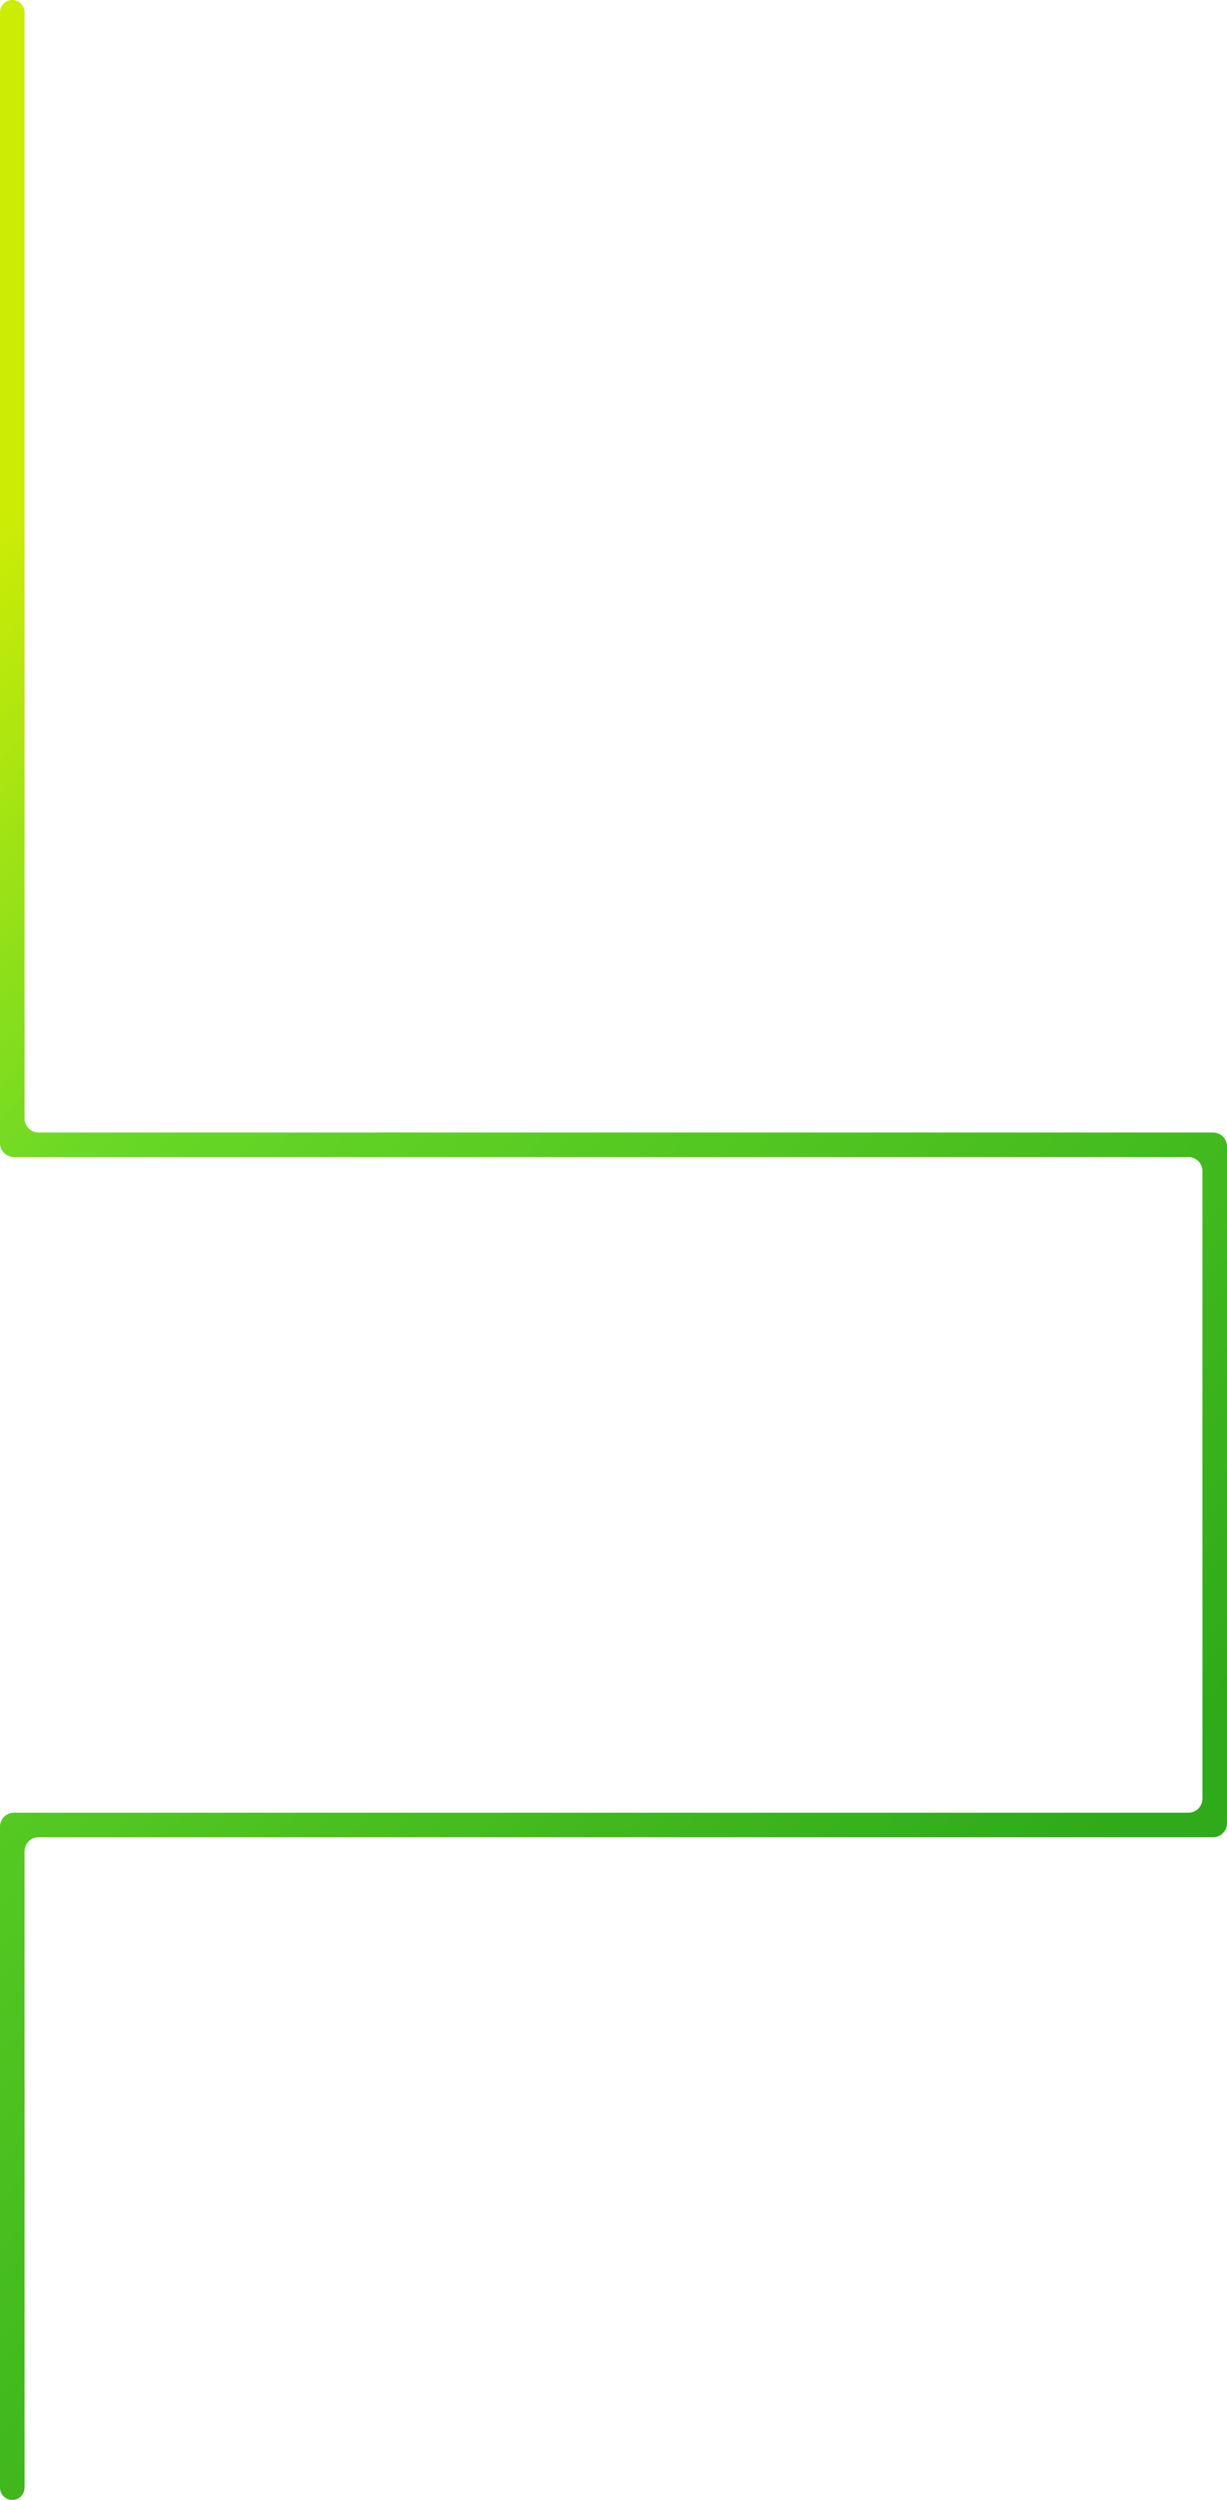 <svg width="350" height="713" viewBox="0 0 350 713" fill="none" xmlns="http://www.w3.org/2000/svg">
<path fill-rule="evenodd" clip-rule="evenodd" d="M0 3.5C0 1.567 1.567 0 3.5 0C5.433 0 7 1.567 7 3.5V319C7 321.209 8.791 323 11 323H343H346C348.209 323 350 324.791 350 327V330V517V520C350 522.209 348.209 524 346 524H343H11C8.791 524 7 525.791 7 528V709.5C7 711.433 5.433 713 3.5 713C1.567 713 0 711.433 0 709.5V524V521C0 518.791 1.791 517 4 517H7H339C341.209 517 343 515.209 343 513V334C343 331.791 341.209 330 339 330L7 330H4C1.791 330 0 328.209 0 326V323V3.5Z" fill="url(#paint0_linear_93_1231)"/>
<defs>
<linearGradient id="paint0_linear_93_1231" x1="150.5" y1="-7.5" x2="507.762" y2="332.111" gradientUnits="userSpaceOnUse">
<stop stop-color="#CCEC06"/>
<stop offset="0.285" stop-color="#69D826"/>
<stop offset="0.99" stop-color="#2EAA1A"/>
</linearGradient>
</defs>
</svg>
